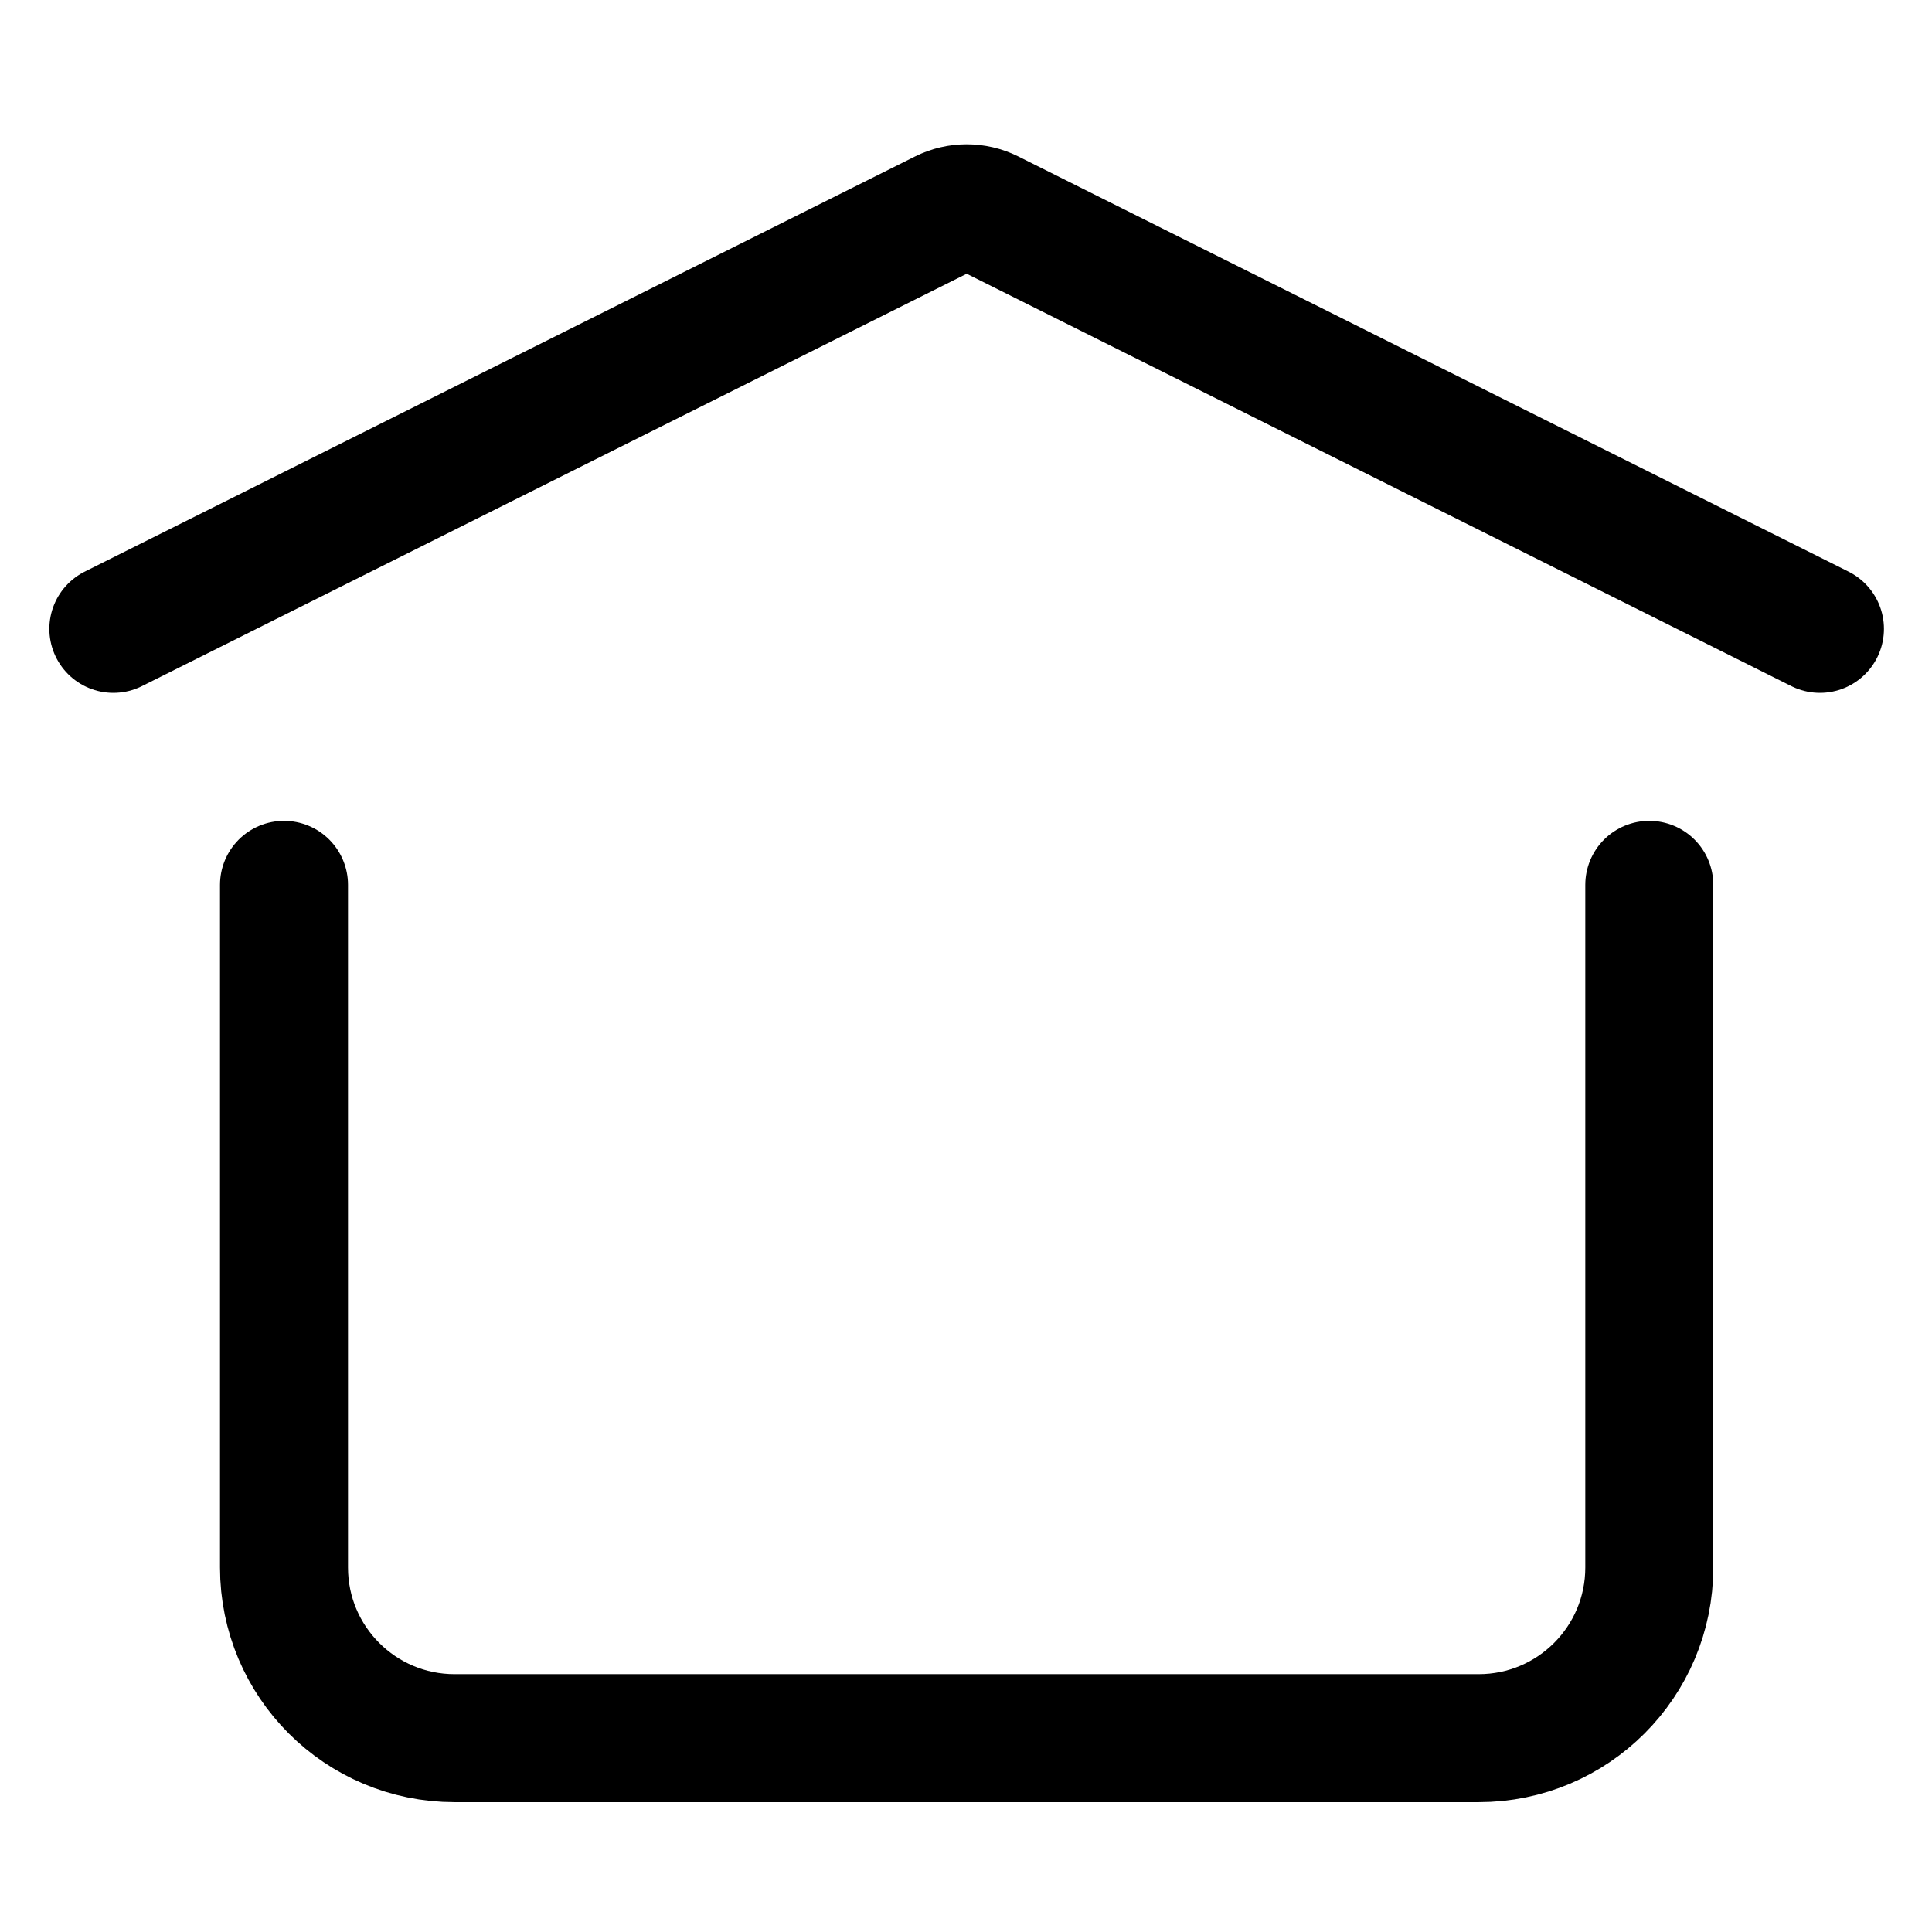 <?xml version="1.0" encoding="UTF-8" standalone="no"?>
<!-- Created with Inkscape (http://www.inkscape.org/) -->

<svg
   width="6mm"
   height="6mm"
   viewBox="0 0 6 6"
   version="1.1"
   id="svg1"
   xml:space="preserve"
   inkscape:version="1.3.2 (091e20e, 2023-11-25, custom)"
   sodipodi:docname="ICONS.svg"
   inkscape:export-filename="Icone\SaveHomeView.svg"
   inkscape:export-xdpi="96"
   inkscape:export-ydpi="96"
   xmlns:inkscape="http://www.inkscape.org/namespaces/inkscape"
   xmlns:sodipodi="http://sodipodi.sourceforge.net/DTD/sodipodi-0.dtd"
   xmlns="http://www.w3.org/2000/svg"
   xmlns:svg="http://www.w3.org/2000/svg"><sodipodi:namedview
     id="namedview1"
     pagecolor="#505050"
     bordercolor="#eeeeee"
     borderopacity="1"
     inkscape:showpageshadow="0"
     inkscape:pageopacity="0"
     inkscape:pagecheckerboard="0"
     inkscape:deskcolor="#505050"
     inkscape:document-units="mm"
     inkscape:zoom="16.388212"
     inkscape:cx="292.03919"
     inkscape:cy="577.51878"
     inkscape:window-width="1920"
     inkscape:window-height="974"
     inkscape:window-x="-11"
     inkscape:window-y="-11"
     inkscape:window-maximized="1"
     inkscape:current-layer="layer1" /><defs
     id="defs1" /><g
     inkscape:label="Layer 1"
     inkscape:groupmode="layer"
     id="layer1"><g
       style="color:#000000;fill:none;stroke-width:1.5"
       id="g3-0"
       transform="matrix(0.265,0,0,0.265,-0.178,-0.167)"><path
         d="m 2,8 9.732,-4.866 c 0.169,-0.084 0.368,-0.084 0.537,0 L 22,8"
         stroke="#000000"
         stroke-width="1.5"
         stroke-linecap="round"
         stroke-linejoin="round"
         id="path1-2-8" /><path
         d="m 20,11 v 8 c 0,1.105 -0.895,2 -2,2 H 6 C 4.895,21 4,20.105 4,19 v -8"
         stroke="#000000"
         stroke-width="1.5"
         stroke-linecap="round"
         stroke-linejoin="round"
         id="path2-2-2" /></g></g></svg>
